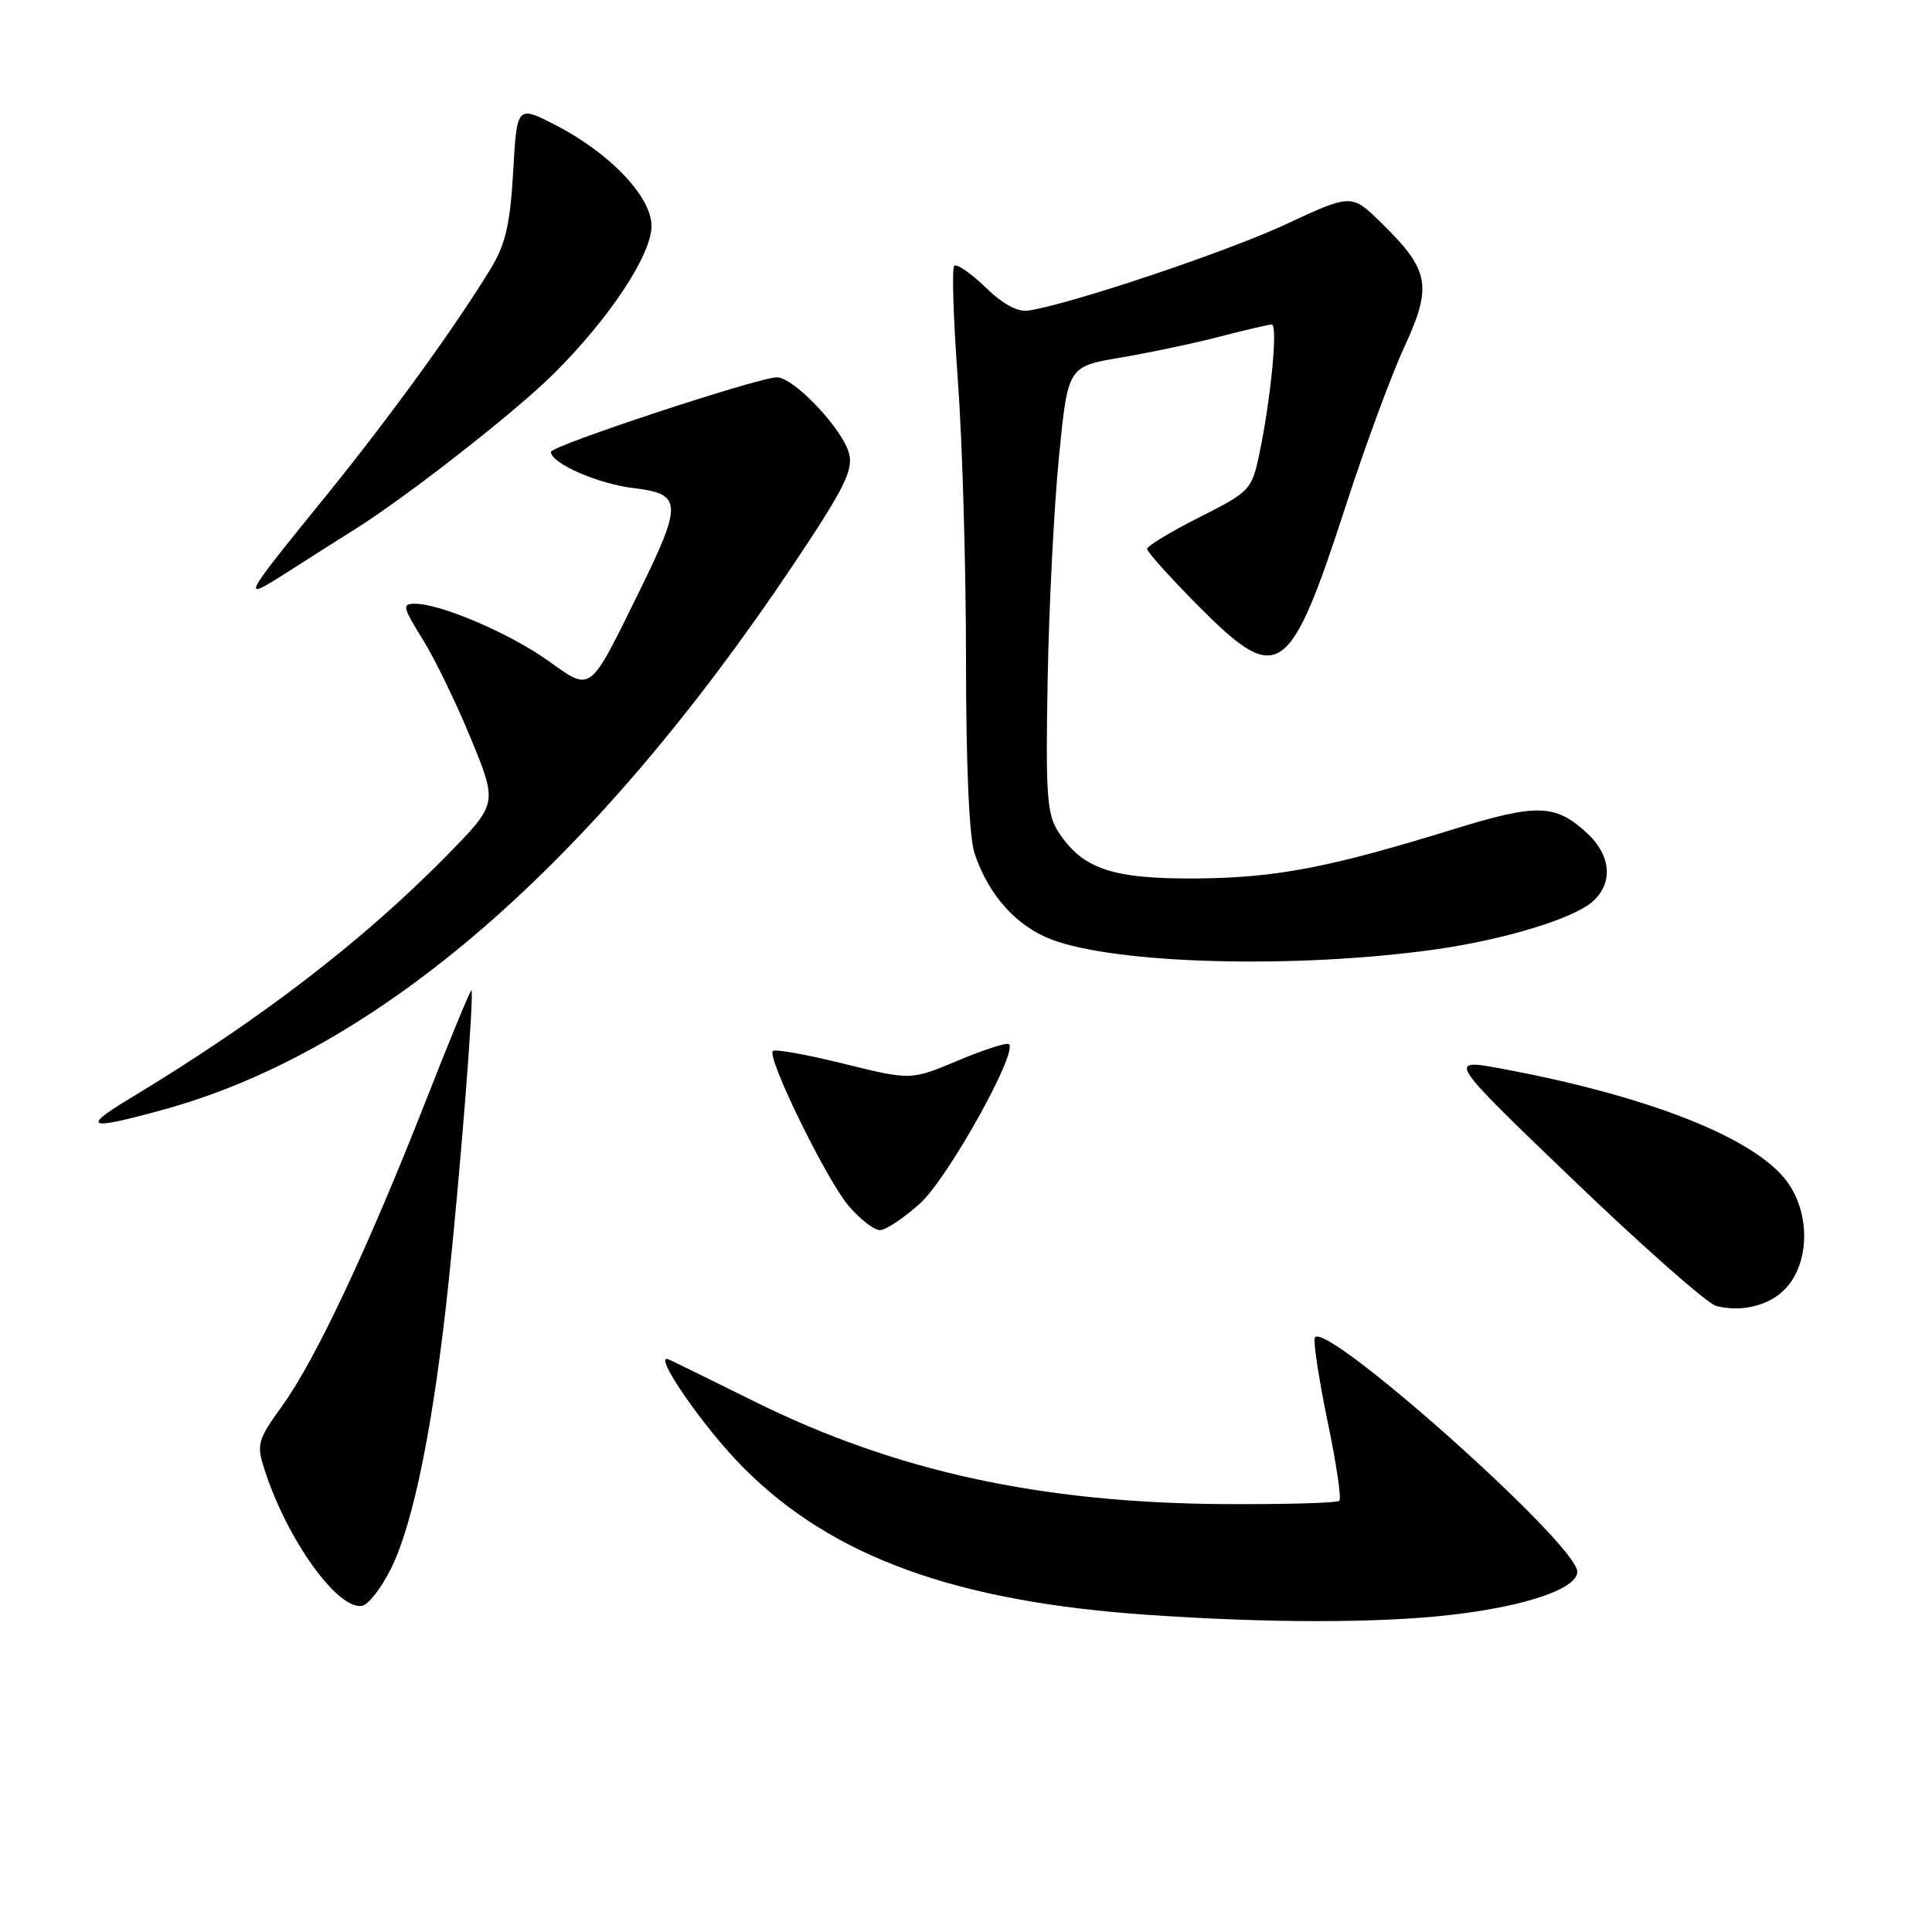<?xml version="1.0" encoding="UTF-8" standalone="no"?>
<!DOCTYPE svg PUBLIC "-//W3C//DTD SVG 1.1//EN" "http://www.w3.org/Graphics/SVG/1.1/DTD/svg11.dtd" >
<svg xmlns="http://www.w3.org/2000/svg" xmlns:xlink="http://www.w3.org/1999/xlink" version="1.1" viewBox="0 0 256 256">
 <g >
 <path fill="currentColor"
d=" M 192.26 213.98 C 202.19 212.84 209.00 210.51 209.00 208.26 C 209.00 204.59 174.86 174.24 174.20 177.32 C 174.04 178.09 174.83 183.13 175.95 188.53 C 177.08 193.92 177.76 198.57 177.47 198.86 C 177.18 199.15 170.32 199.35 162.22 199.30 C 137.86 199.14 118.64 194.95 100.00 185.72 C 94.22 182.86 89.10 180.34 88.61 180.13 C 86.28 179.11 93.18 189.12 98.50 194.47 C 110.24 206.27 126.53 212.21 152.00 213.97 C 168.07 215.08 182.59 215.09 192.26 213.98 Z  M 51.81 207.85 C 54.82 201.77 57.48 188.56 59.46 169.72 C 61.05 154.58 62.84 131.75 62.47 131.22 C 62.36 131.07 59.67 137.59 56.48 145.72 C 48.84 165.20 41.85 180.08 37.46 186.19 C 34.08 190.89 33.96 191.35 35.08 194.83 C 38.06 204.03 44.76 213.37 47.98 212.78 C 48.81 212.63 50.54 210.41 51.81 207.85 Z  M 237.02 170.25 C 239.98 166.48 239.69 159.97 236.37 156.03 C 231.68 150.46 217.86 145.12 199.10 141.63 C 191.70 140.25 191.70 140.25 208.50 156.38 C 217.74 165.24 226.24 172.74 227.39 173.04 C 231.04 173.99 234.97 172.85 237.02 170.25 Z  M 121.91 159.46 C 125.57 156.16 134.86 139.52 133.70 138.36 C 133.43 138.10 130.40 139.07 126.96 140.52 C 120.70 143.15 120.70 143.15 111.81 140.95 C 106.92 139.74 102.69 138.98 102.41 139.26 C 101.57 140.10 109.48 156.27 112.42 159.75 C 113.94 161.54 115.81 163.00 116.59 163.00 C 117.36 163.00 119.76 161.41 121.91 159.46 Z  M 21.85 146.98 C 50.15 139.13 78.47 114.60 105.10 74.85 C 111.79 64.86 113.06 62.35 112.52 60.15 C 111.72 56.90 105.21 50.00 102.94 50.00 C 100.50 50.00 73.00 59.07 73.00 59.88 C 73.00 61.39 79.24 64.12 83.98 64.68 C 90.41 65.45 90.47 66.66 84.61 78.57 C 77.99 92.01 78.43 91.68 72.59 87.52 C 67.52 83.91 58.38 80.00 55.00 80.00 C 53.25 80.00 53.34 80.42 56.03 84.75 C 57.65 87.36 60.54 93.33 62.45 98.00 C 65.93 106.50 65.93 106.50 59.22 113.34 C 48.01 124.75 34.42 135.17 17.25 145.53 C 10.64 149.51 11.60 149.82 21.85 146.98 Z  M 190.00 125.83 C 199.27 124.54 208.54 121.72 211.08 119.42 C 213.77 116.99 213.47 113.34 210.33 110.43 C 206.12 106.52 203.71 106.45 192.65 109.86 C 176.08 114.98 169.08 116.32 158.50 116.40 C 147.41 116.48 143.45 115.15 140.26 110.26 C 138.72 107.90 138.54 105.42 138.82 90.03 C 138.99 80.39 139.67 67.11 140.32 60.53 C 141.50 48.56 141.50 48.56 148.50 47.38 C 152.35 46.73 158.26 45.48 161.64 44.60 C 165.02 43.72 168.12 43.00 168.52 43.00 C 169.36 43.00 168.37 53.08 166.84 60.28 C 165.85 64.91 165.60 65.18 158.91 68.55 C 155.11 70.46 152.00 72.35 152.00 72.74 C 152.00 73.13 155.03 76.50 158.72 80.22 C 169.43 91.01 170.85 90.04 178.42 66.72 C 180.90 59.08 184.35 49.72 186.10 45.94 C 189.82 37.86 189.43 35.78 182.98 29.48 C 179.08 25.67 179.08 25.67 170.29 29.76 C 162.44 33.40 142.09 40.23 136.31 41.15 C 134.86 41.38 132.92 40.34 130.58 38.07 C 128.63 36.18 126.76 34.90 126.44 35.23 C 126.11 35.56 126.33 42.36 126.92 50.35 C 127.51 58.34 128.00 74.96 128.00 87.29 C 128.00 101.39 128.42 110.96 129.14 113.10 C 130.98 118.59 134.65 122.70 139.31 124.48 C 147.91 127.76 171.59 128.39 190.00 125.83 Z  M 47.00 70.15 C 53.88 65.84 68.15 54.69 73.26 49.63 C 80.71 42.26 86.33 33.79 86.33 29.93 C 86.33 26.09 80.84 20.31 73.70 16.62 C 68.50 13.94 68.50 13.94 68.00 22.72 C 67.60 29.66 66.99 32.34 65.08 35.50 C 60.41 43.20 51.70 55.22 43.08 65.85 C 31.77 79.80 31.73 79.87 38.62 75.47 C 41.85 73.40 45.62 71.01 47.00 70.15 Z "/>
</g>
</svg>